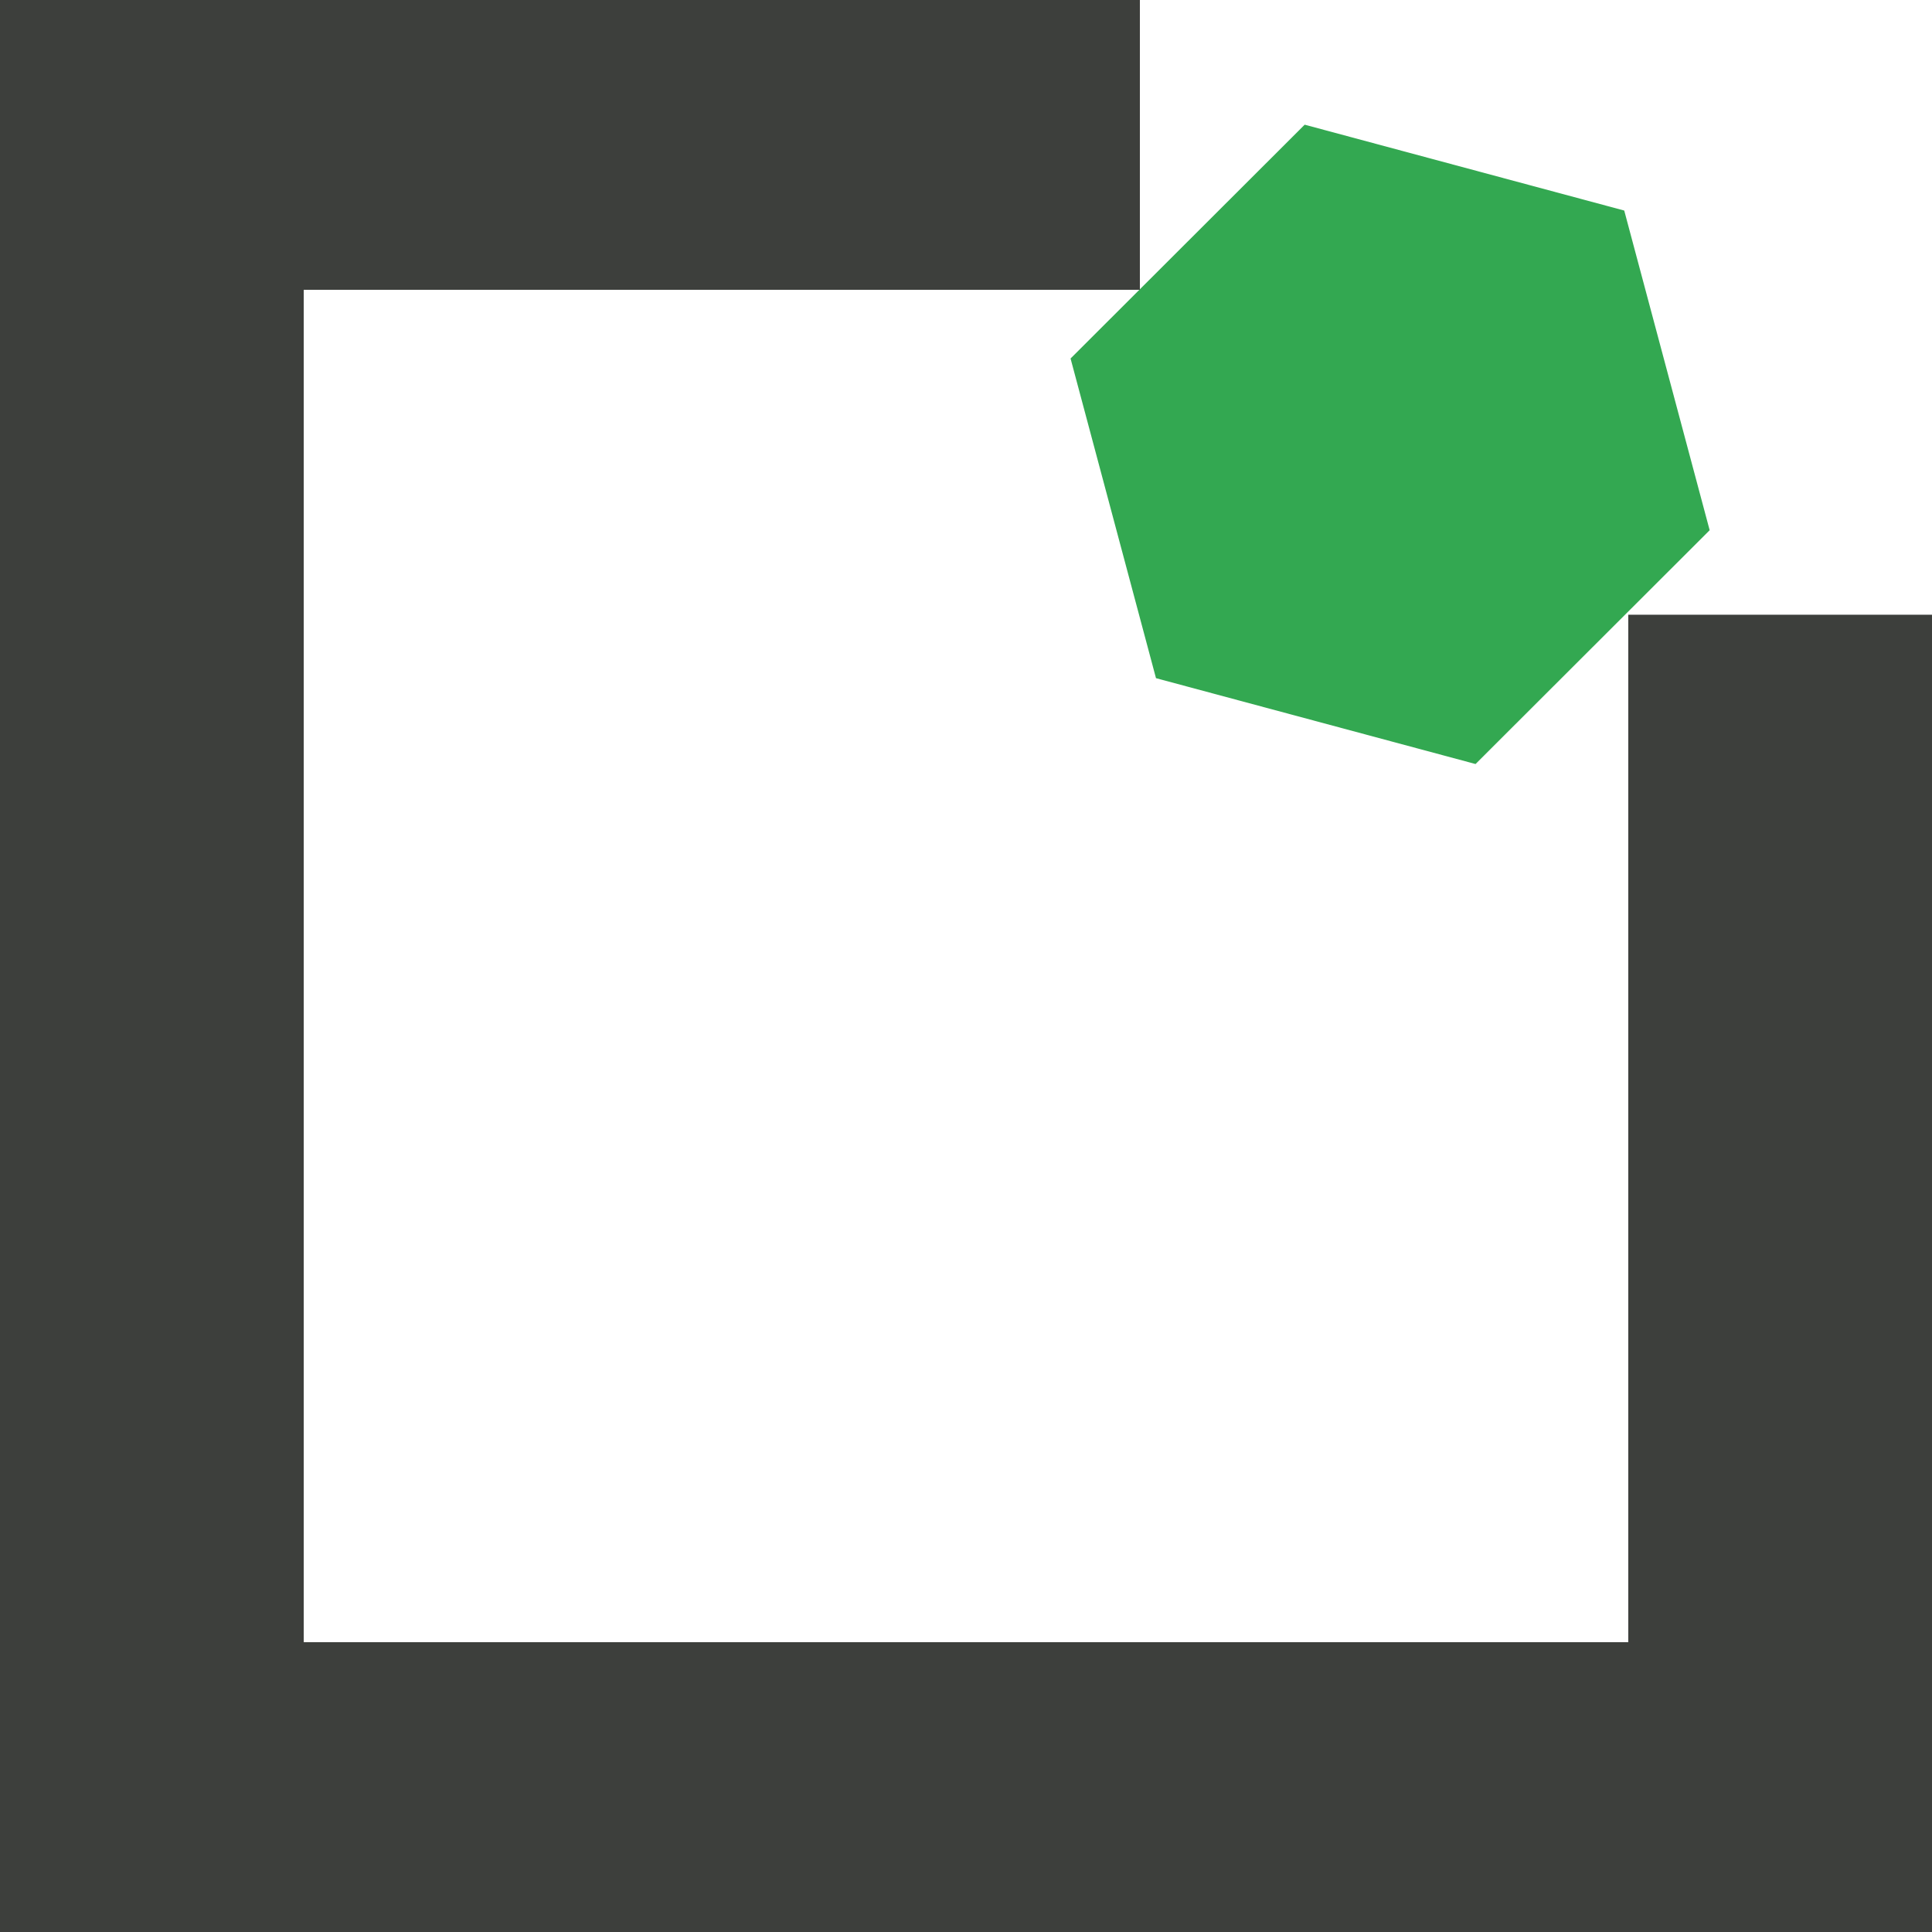 <?xml version="1.0" encoding="utf-8"?>
<!-- Generator: Adobe Illustrator 17.0.0, SVG Export Plug-In . SVG Version: 6.00 Build 0)  -->
<!DOCTYPE svg PUBLIC "-//W3C//DTD SVG 1.1//EN" "http://www.w3.org/Graphics/SVG/1.1/DTD/svg11.dtd">
<svg version="1.1" id="Слой_1" xmlns="http://www.w3.org/2000/svg" xmlns:xlink="http://www.w3.org/1999/xlink" x="0px" y="0px"
	 width="50px" height="50px" viewBox="0 0 50 50" enable-background="new 0 0 50 50" xml:space="preserve">
<polygon fill="#33A851" points="33.765,3.227 42.035,5.449 44.246,13.722 38.187,19.773 29.917,17.551 27.706,9.278 "/>
<rect fill="#3D3F3C" width="7.86" height="45"/>
<rect x="42.14" y="15.909" fill="#3D3F3C" width="7.86" height="34.091"/>
<rect y="42.5" fill="#3D3F3C" width="50" height="7.5"/>
<rect x="1" fill="#3D3F3C" width="28.5" height="7.5"/>
<g>
	<g>
		<path fill="none" stroke="#00A651" stroke-miterlimit="10" d="M32.167,10.333"/>
	</g>
</g>
<g>
	<g>
		<path fill="none" stroke="#00A651" stroke-miterlimit="10" d="M37.083,8.583"/>
	</g>
</g>
<g>
	<g>
		<path fill="none" stroke="#00A651" stroke-miterlimit="10" d="M41.083,13.5"/>
	</g>
</g>
<g>
	<g>
		<path fill="none" stroke="#006838" stroke-miterlimit="10" d="M33,7.667"/>
	</g>
</g>
<g>
	<g>
		<path fill="none" stroke="#006838" stroke-miterlimit="10" d="M31.583,8.667"/>
	</g>
</g>
</svg>
